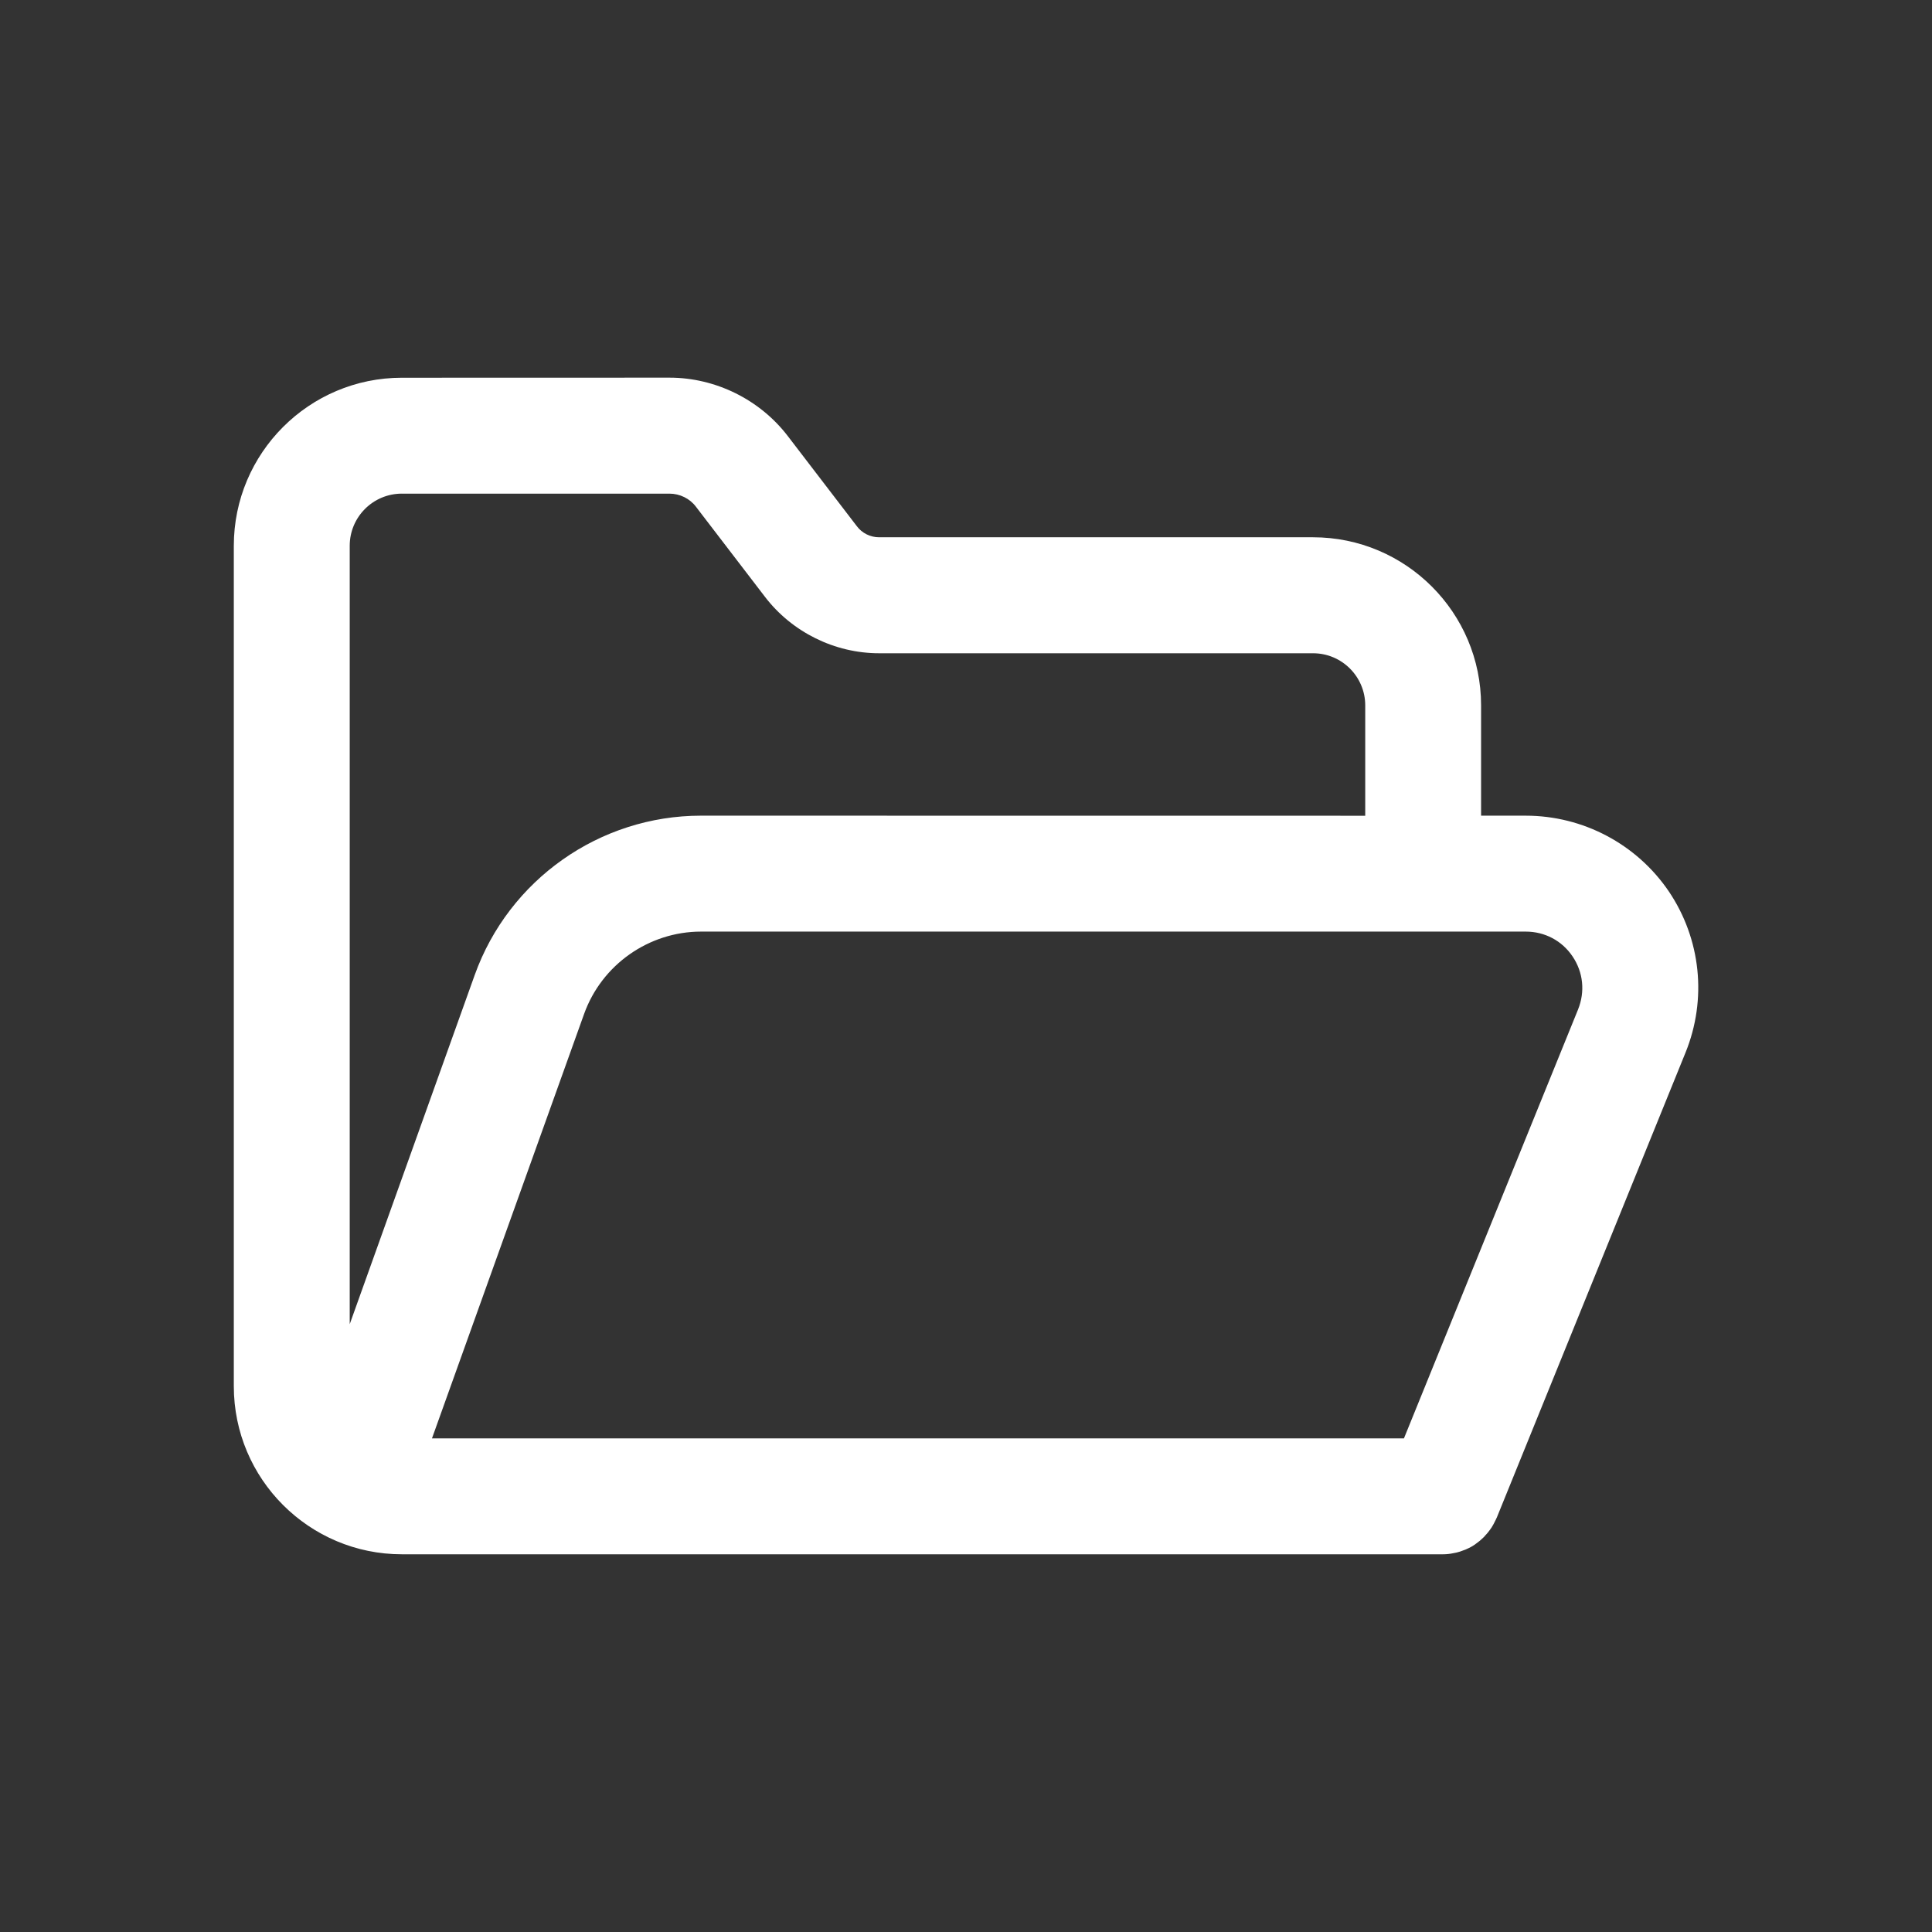 <?xml version="1.0" encoding="UTF-8"?>
<svg width="1200pt" height="1200pt" version="1.1" viewBox="0 0 1200 1200" xmlns="http://www.w3.org/2000/svg">
 <rect x="0" y="0" width="1200" height="1200" fill="#333333" stroke="none"/>
 <path d="m947.63 506.63h-27.703v-68.531c0-57.609-46.781-104.39-104.39-104.39h-269.53c-5.391 0-10.547-2.531-13.781-6.844l-42.844-55.922c-17.391-22.781-45-36.375-73.547-36.375l-166.22 0.047c-57.609 0-104.39 46.781-104.39 104.39v522c0 57.609 46.781 104.39 104.39 104.39h646.69c2.156 0 4.312-0.234 6.469-0.703 0.609-0.141 1.219-0.234 1.922-0.375 1.547-0.375 3-0.844 4.453-1.453 0.609-0.234 1.219-0.375 1.781-0.703 1.922-0.844 3.703-1.781 5.391-3 0.234-0.141 0.375-0.375 0.609-0.469 1.547-1.078 3-2.297 4.312-3.609 0.469-0.375 0.844-0.844 1.219-1.312 1.078-1.078 2.062-2.297 3-3.609 0.375-0.469 0.703-1.078 1.078-1.547 0.844-1.453 1.688-2.859 2.391-4.453 0.234-0.469 0.469-0.844 0.609-1.312 0-0.141 0.141-0.141 0.141-0.234l117.23-288.84c13.453-33.141 9.609-70.547-10.453-100.22-19.922-29.25-53.156-46.922-88.828-46.922zm-698.02-200.02h166.22c6.375 0 12.609 3 16.453 8.156l42.844 55.922c16.781 21.938 43.312 35.062 70.922 35.062h269.53c17.859 0 32.391 14.531 32.391 32.391v68.531l-412.6-0.047c-62.859 0-119.3 39.703-140.53 99l-77.625 216.84v-483.47c0-17.859 14.484-32.391 32.391-32.391zm730.55 320.39-108.14 266.39h-603.71l94.453-263.53c10.922-30.609 40.219-51.234 72.703-51.234h512.16c11.859 0 22.547 5.625 29.156 15.469s7.828 21.844 3.375 32.906z" fill="#fff"/>
</svg>
